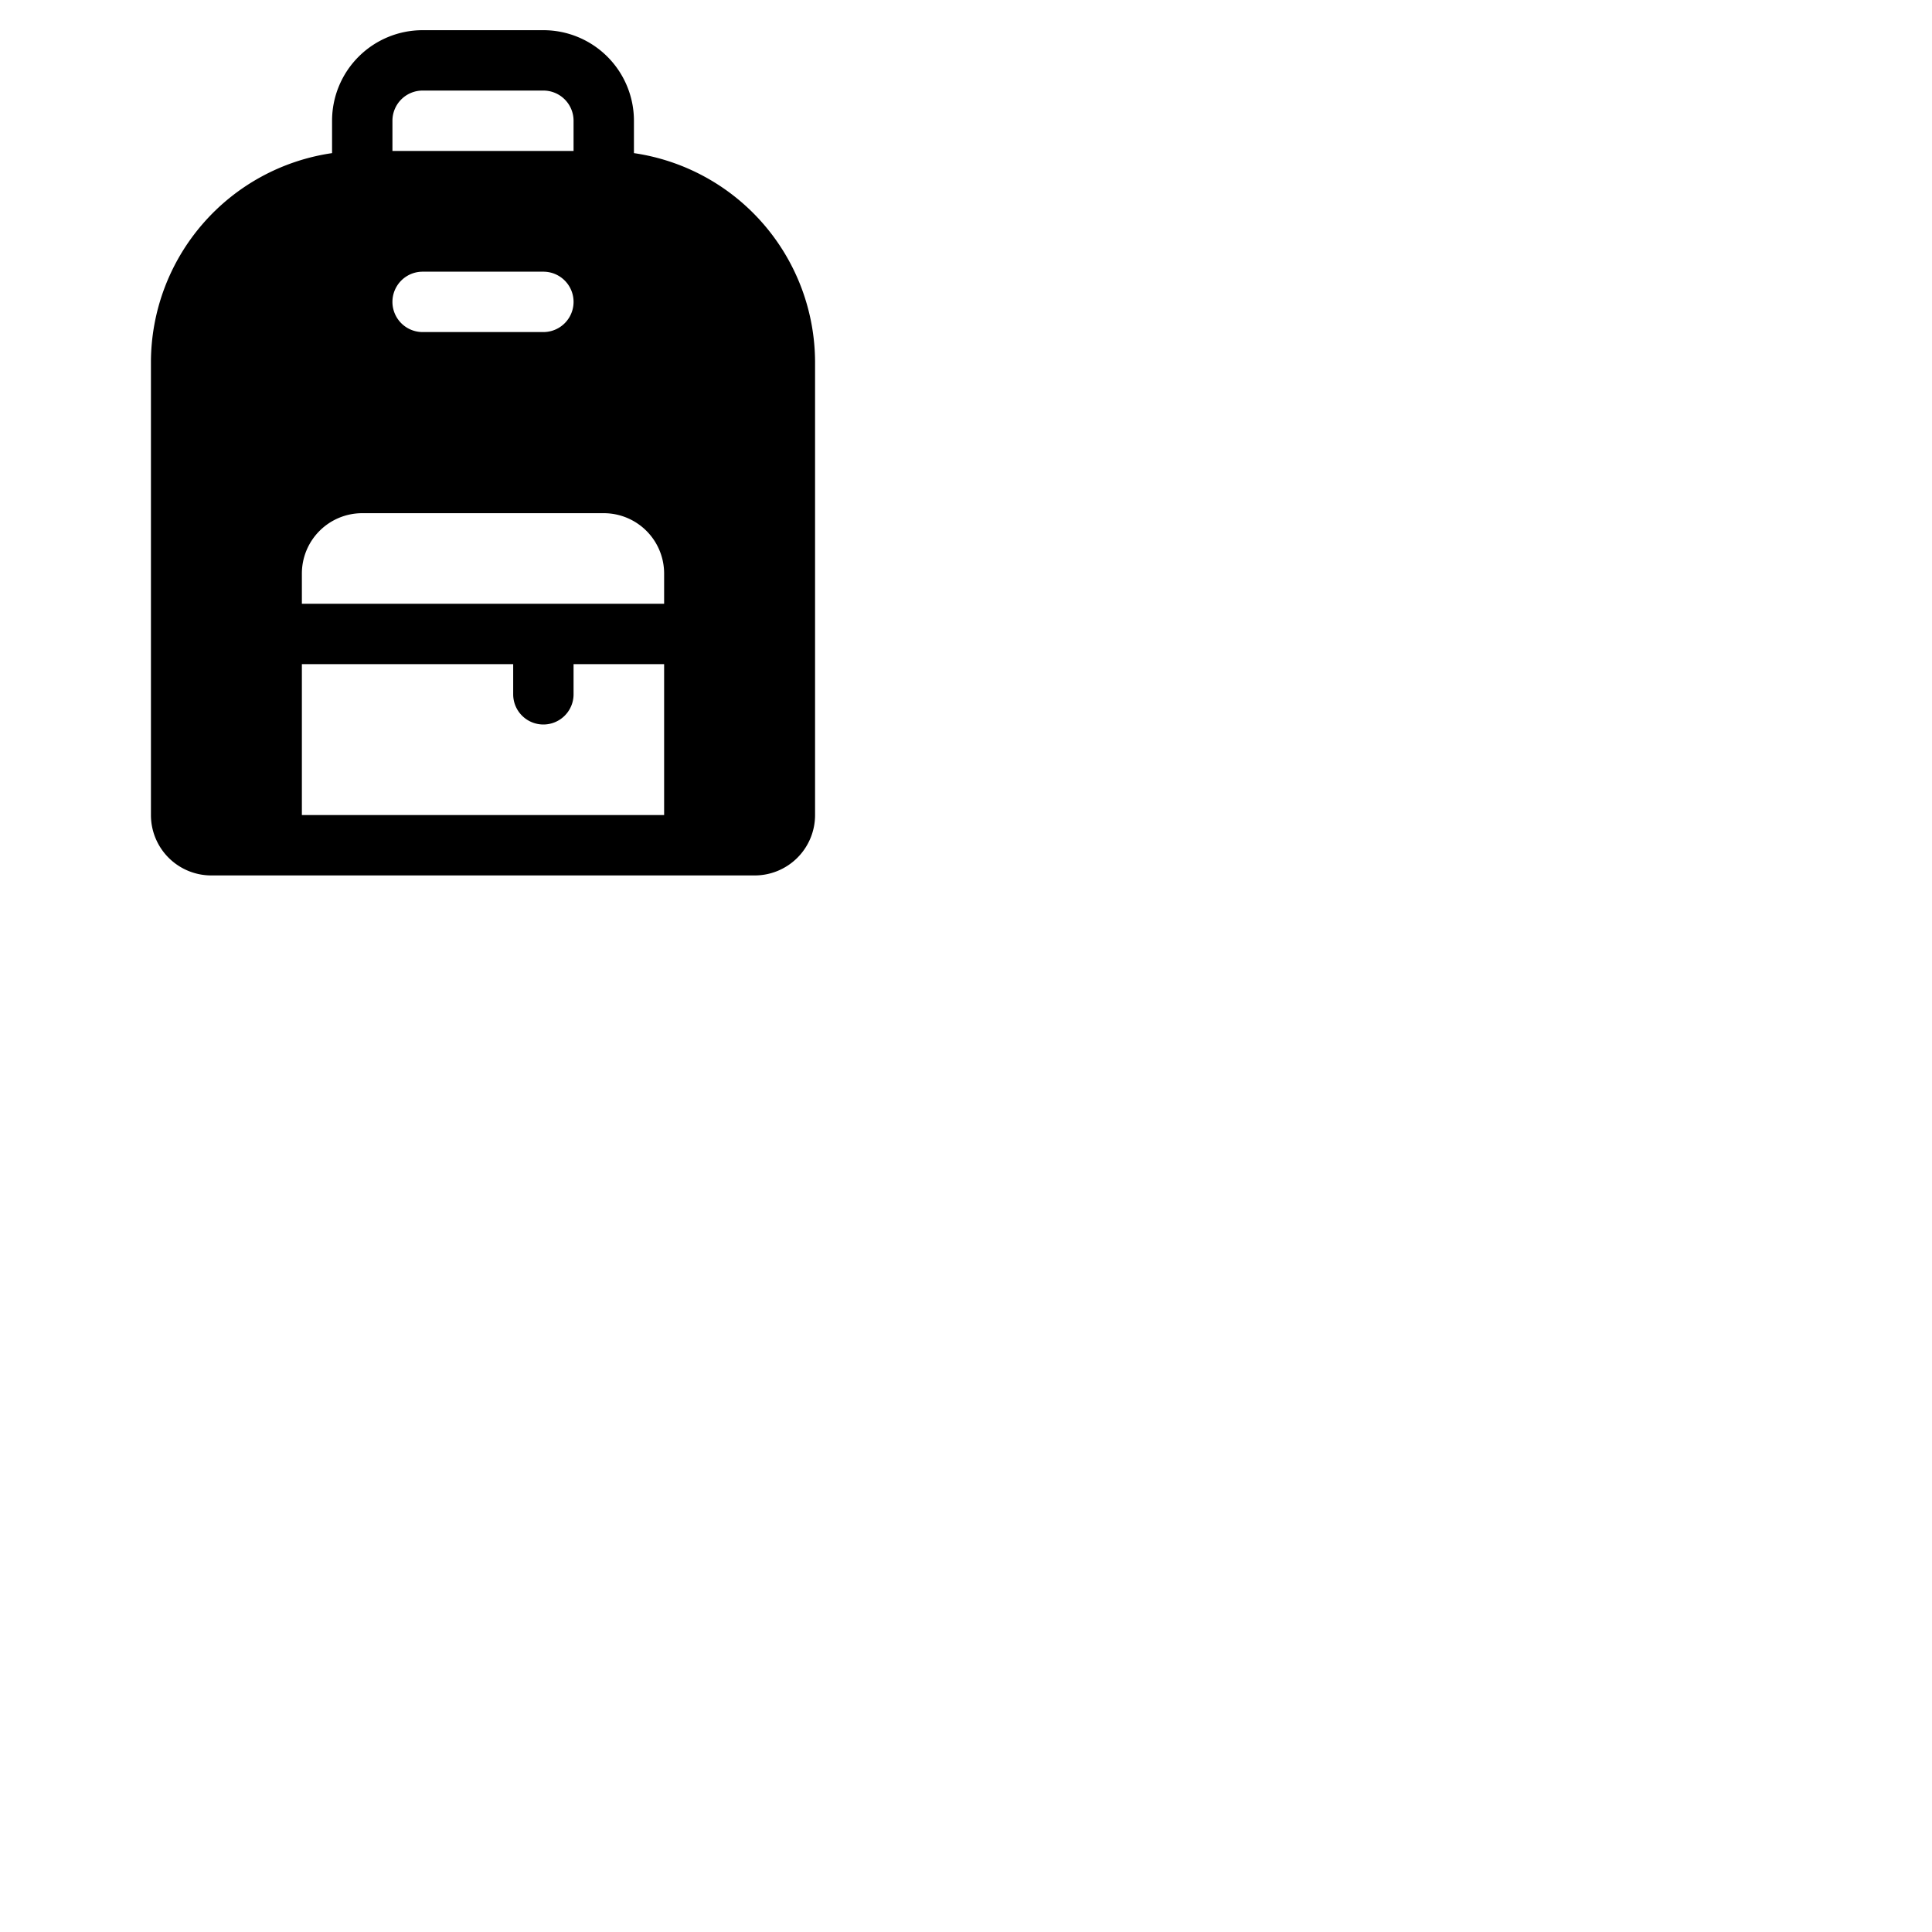 <svg xmlns="http://www.w3.org/2000/svg" version="1.1" viewBox="0 0 512 512" fill="currentColor"><path fill="currentColor" d="M168 40.58V32a24 24 0 0 0-24-24h-32a24 24 0 0 0-24 24v8.58A56.09 56.09 0 0 0 40 96v120a16 16 0 0 0 16 16h144a16 16 0 0 0 16-16V96a56.09 56.09 0 0 0-48-55.42M104 32a8 8 0 0 1 8-8h32a8 8 0 0 1 8 8v8h-48Zm8 40h32a8 8 0 0 1 0 16h-32a8 8 0 0 1 0-16m64 144H80v-40h56v8a8 8 0 0 0 16 0v-8h24Zm0-56H80v-8a16 16 0 0 1 16-16h64a16 16 0 0 1 16 16Z"/></svg>
